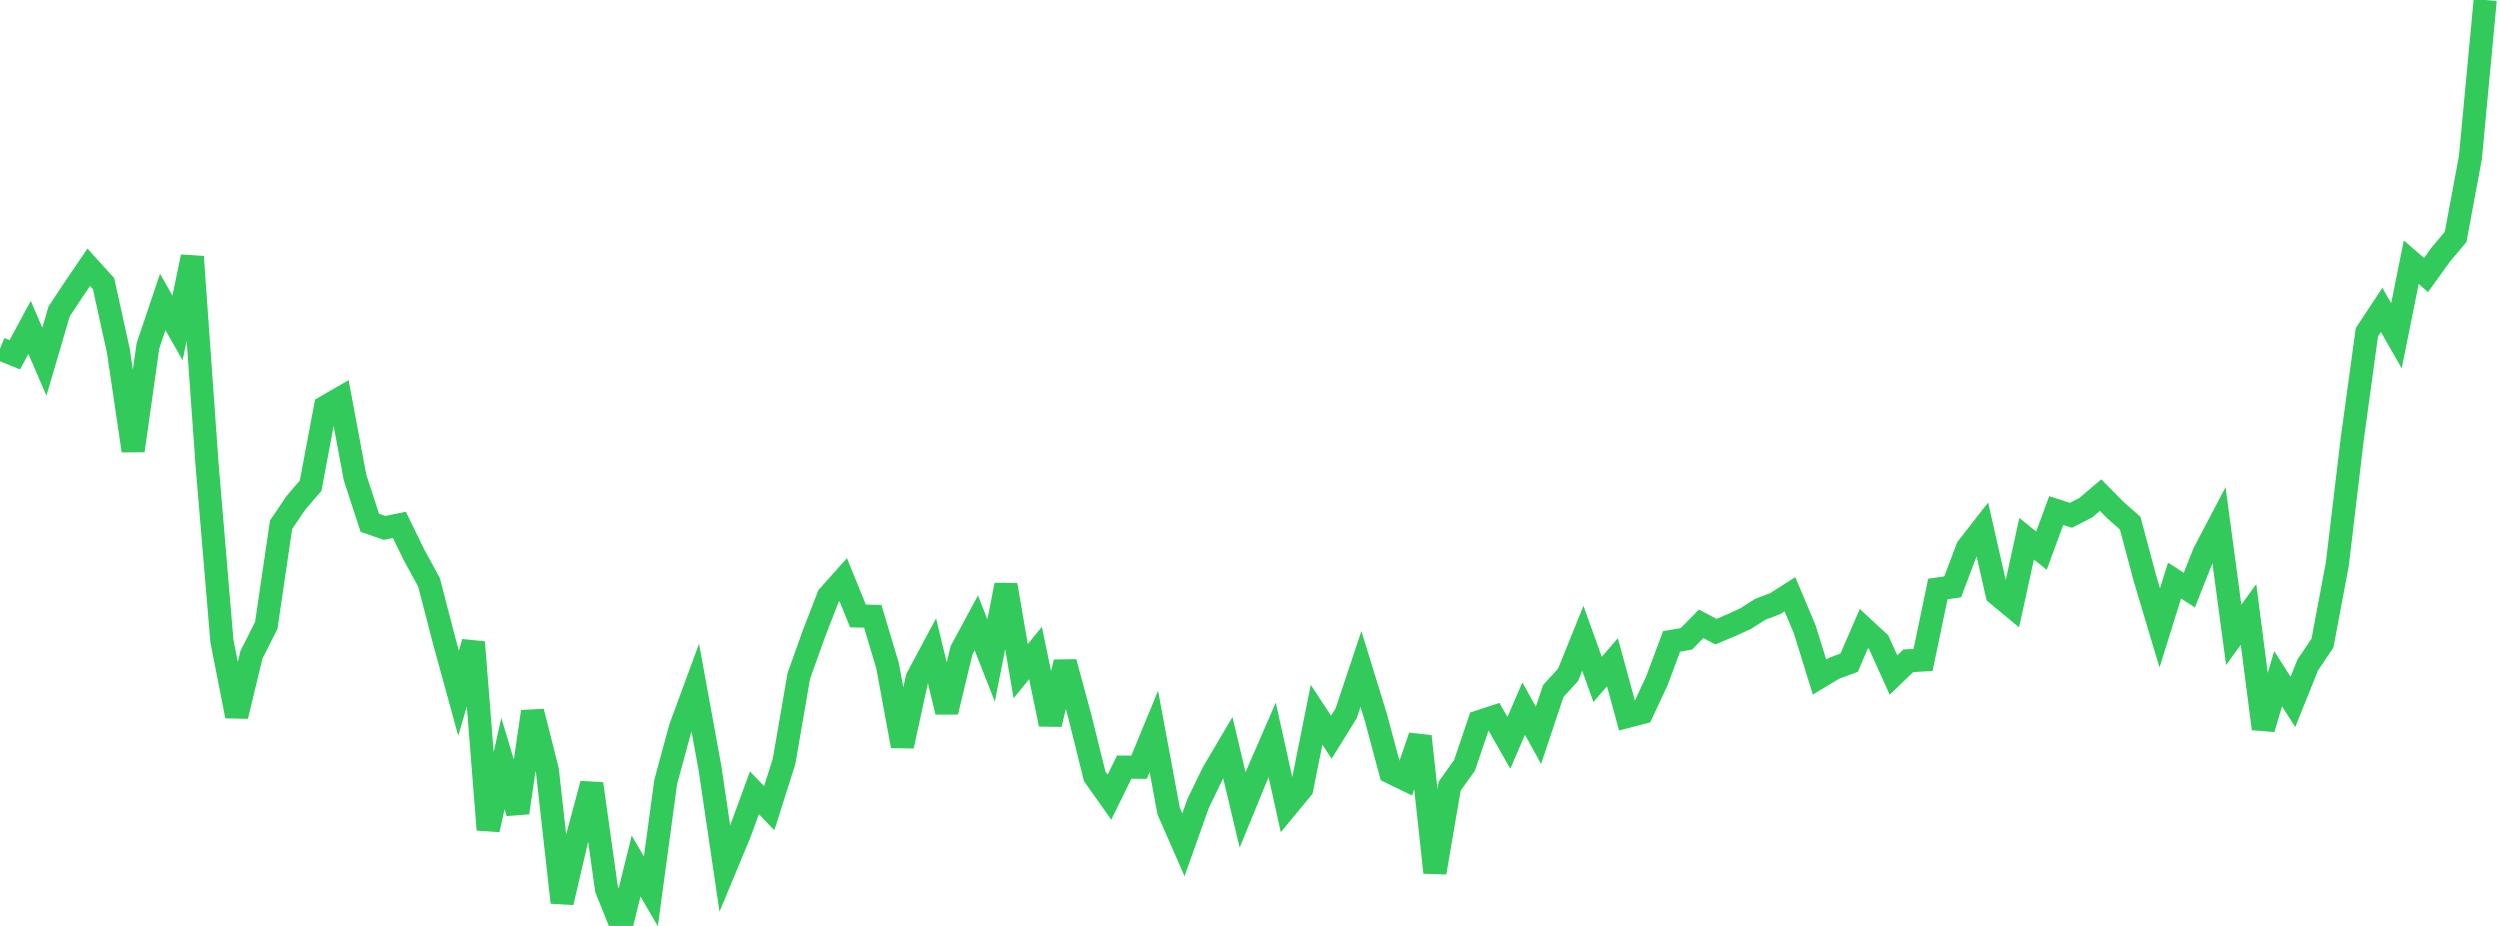 <?xml version="1.0" standalone="no"?>
<!DOCTYPE svg PUBLIC "-//W3C//DTD SVG 1.1//EN" "http://www.w3.org/Graphics/SVG/1.1/DTD/svg11.dtd">

<svg width="135" height="50" viewBox="0 0 135 50" preserveAspectRatio="none" 
  xmlns="http://www.w3.org/2000/svg"
  xmlns:xlink="http://www.w3.org/1999/xlink">


<polyline points="0.0, 18.833 0.799, 19.159 1.598, 17.679 2.396, 19.529 3.195, 16.812 3.994, 15.607 4.793, 14.431 5.592, 15.315 6.391, 18.943 7.189, 24.339 7.988, 18.676 8.787, 16.305 9.586, 17.71 10.385, 13.867 11.183, 25.108 11.982, 34.607 12.781, 38.671 13.58, 35.355 14.379, 33.771 15.178, 28.338 15.976, 27.156 16.775, 26.226 17.574, 21.972 18.373, 21.51 19.172, 25.782 19.97, 28.23 20.769, 28.506 21.568, 28.343 22.367, 29.984 23.166, 31.443 23.964, 34.524 24.763, 37.433 25.562, 34.68 26.361, 44.803 27.16, 41.231 27.959, 43.886 28.757, 38.428 29.556, 41.587 30.355, 48.734 31.154, 45.303 31.953, 42.327 32.751, 48.005 33.55, 50.0 34.349, 46.766 35.148, 48.134 35.947, 42.23 36.746, 39.288 37.544, 37.122 38.343, 41.499 39.142, 46.91 39.941, 44.986 40.74, 42.811 41.538, 43.643 42.337, 41.127 43.136, 36.501 43.935, 34.265 44.734, 32.198 45.533, 31.303 46.331, 33.261 47.13, 33.282 47.929, 35.954 48.728, 40.286 49.527, 36.619 50.325, 35.13 51.124, 38.442 51.923, 35.114 52.722, 33.634 53.521, 35.669 54.32, 31.59 55.118, 36.245 55.917, 35.261 56.716, 39.11 57.515, 35.757 58.314, 38.698 59.112, 41.919 59.911, 43.045 60.71, 41.423 61.509, 41.431 62.308, 39.492 63.107, 43.799 63.905, 45.62 64.704, 43.375 65.503, 41.727 66.302, 40.372 67.101, 43.736 67.899, 41.79 68.698, 39.954 69.497, 43.554 70.296, 42.587 71.095, 38.596 71.893, 39.811 72.692, 38.52 73.491, 36.124 74.29, 38.715 75.089, 41.697 75.888, 42.085 76.686, 39.763 77.485, 47.116 78.284, 42.448 79.083, 41.331 79.882, 38.972 80.68, 38.71 81.479, 40.113 82.278, 38.264 83.077, 39.706 83.876, 37.317 84.675, 36.443 85.473, 34.468 86.272, 36.688 87.071, 35.759 87.87, 38.687 88.669, 38.479 89.467, 36.774 90.266, 34.636 91.065, 34.497 91.864, 33.686 92.663, 34.109 93.462, 33.772 94.26, 33.407 95.059, 32.902 95.858, 32.598 96.657, 32.089 97.456, 33.984 98.254, 36.561 99.053, 36.08 99.852, 35.786 100.651, 33.942 101.45, 34.682 102.249, 36.45 103.047, 35.682 103.846, 35.635 104.645, 31.806 105.444, 31.69 106.243, 29.581 107.041, 28.559 107.84, 32.079 108.639, 32.742 109.438, 29.09 110.237, 29.736 111.036, 27.572 111.834, 27.827 112.633, 27.414 113.432, 26.735 114.231, 27.545 115.03, 28.251 115.828, 31.237 116.627, 33.908 117.426, 31.35 118.225, 31.865 119.024, 29.85 119.822, 28.332 120.621, 34.28 121.42, 33.18 122.219, 39.354 123.018, 36.65 123.817, 37.901 124.615, 35.917 125.414, 34.724 126.213, 30.478 127.012, 23.78 127.811, 17.94 128.609, 16.735 129.408, 18.134 130.207, 14.158 131.006, 14.852 131.805, 13.741 132.604, 12.794 133.402, 8.507 134.201, 0.0" fill="none" stroke="#32ca5b" stroke-width="1.25"/>

</svg>